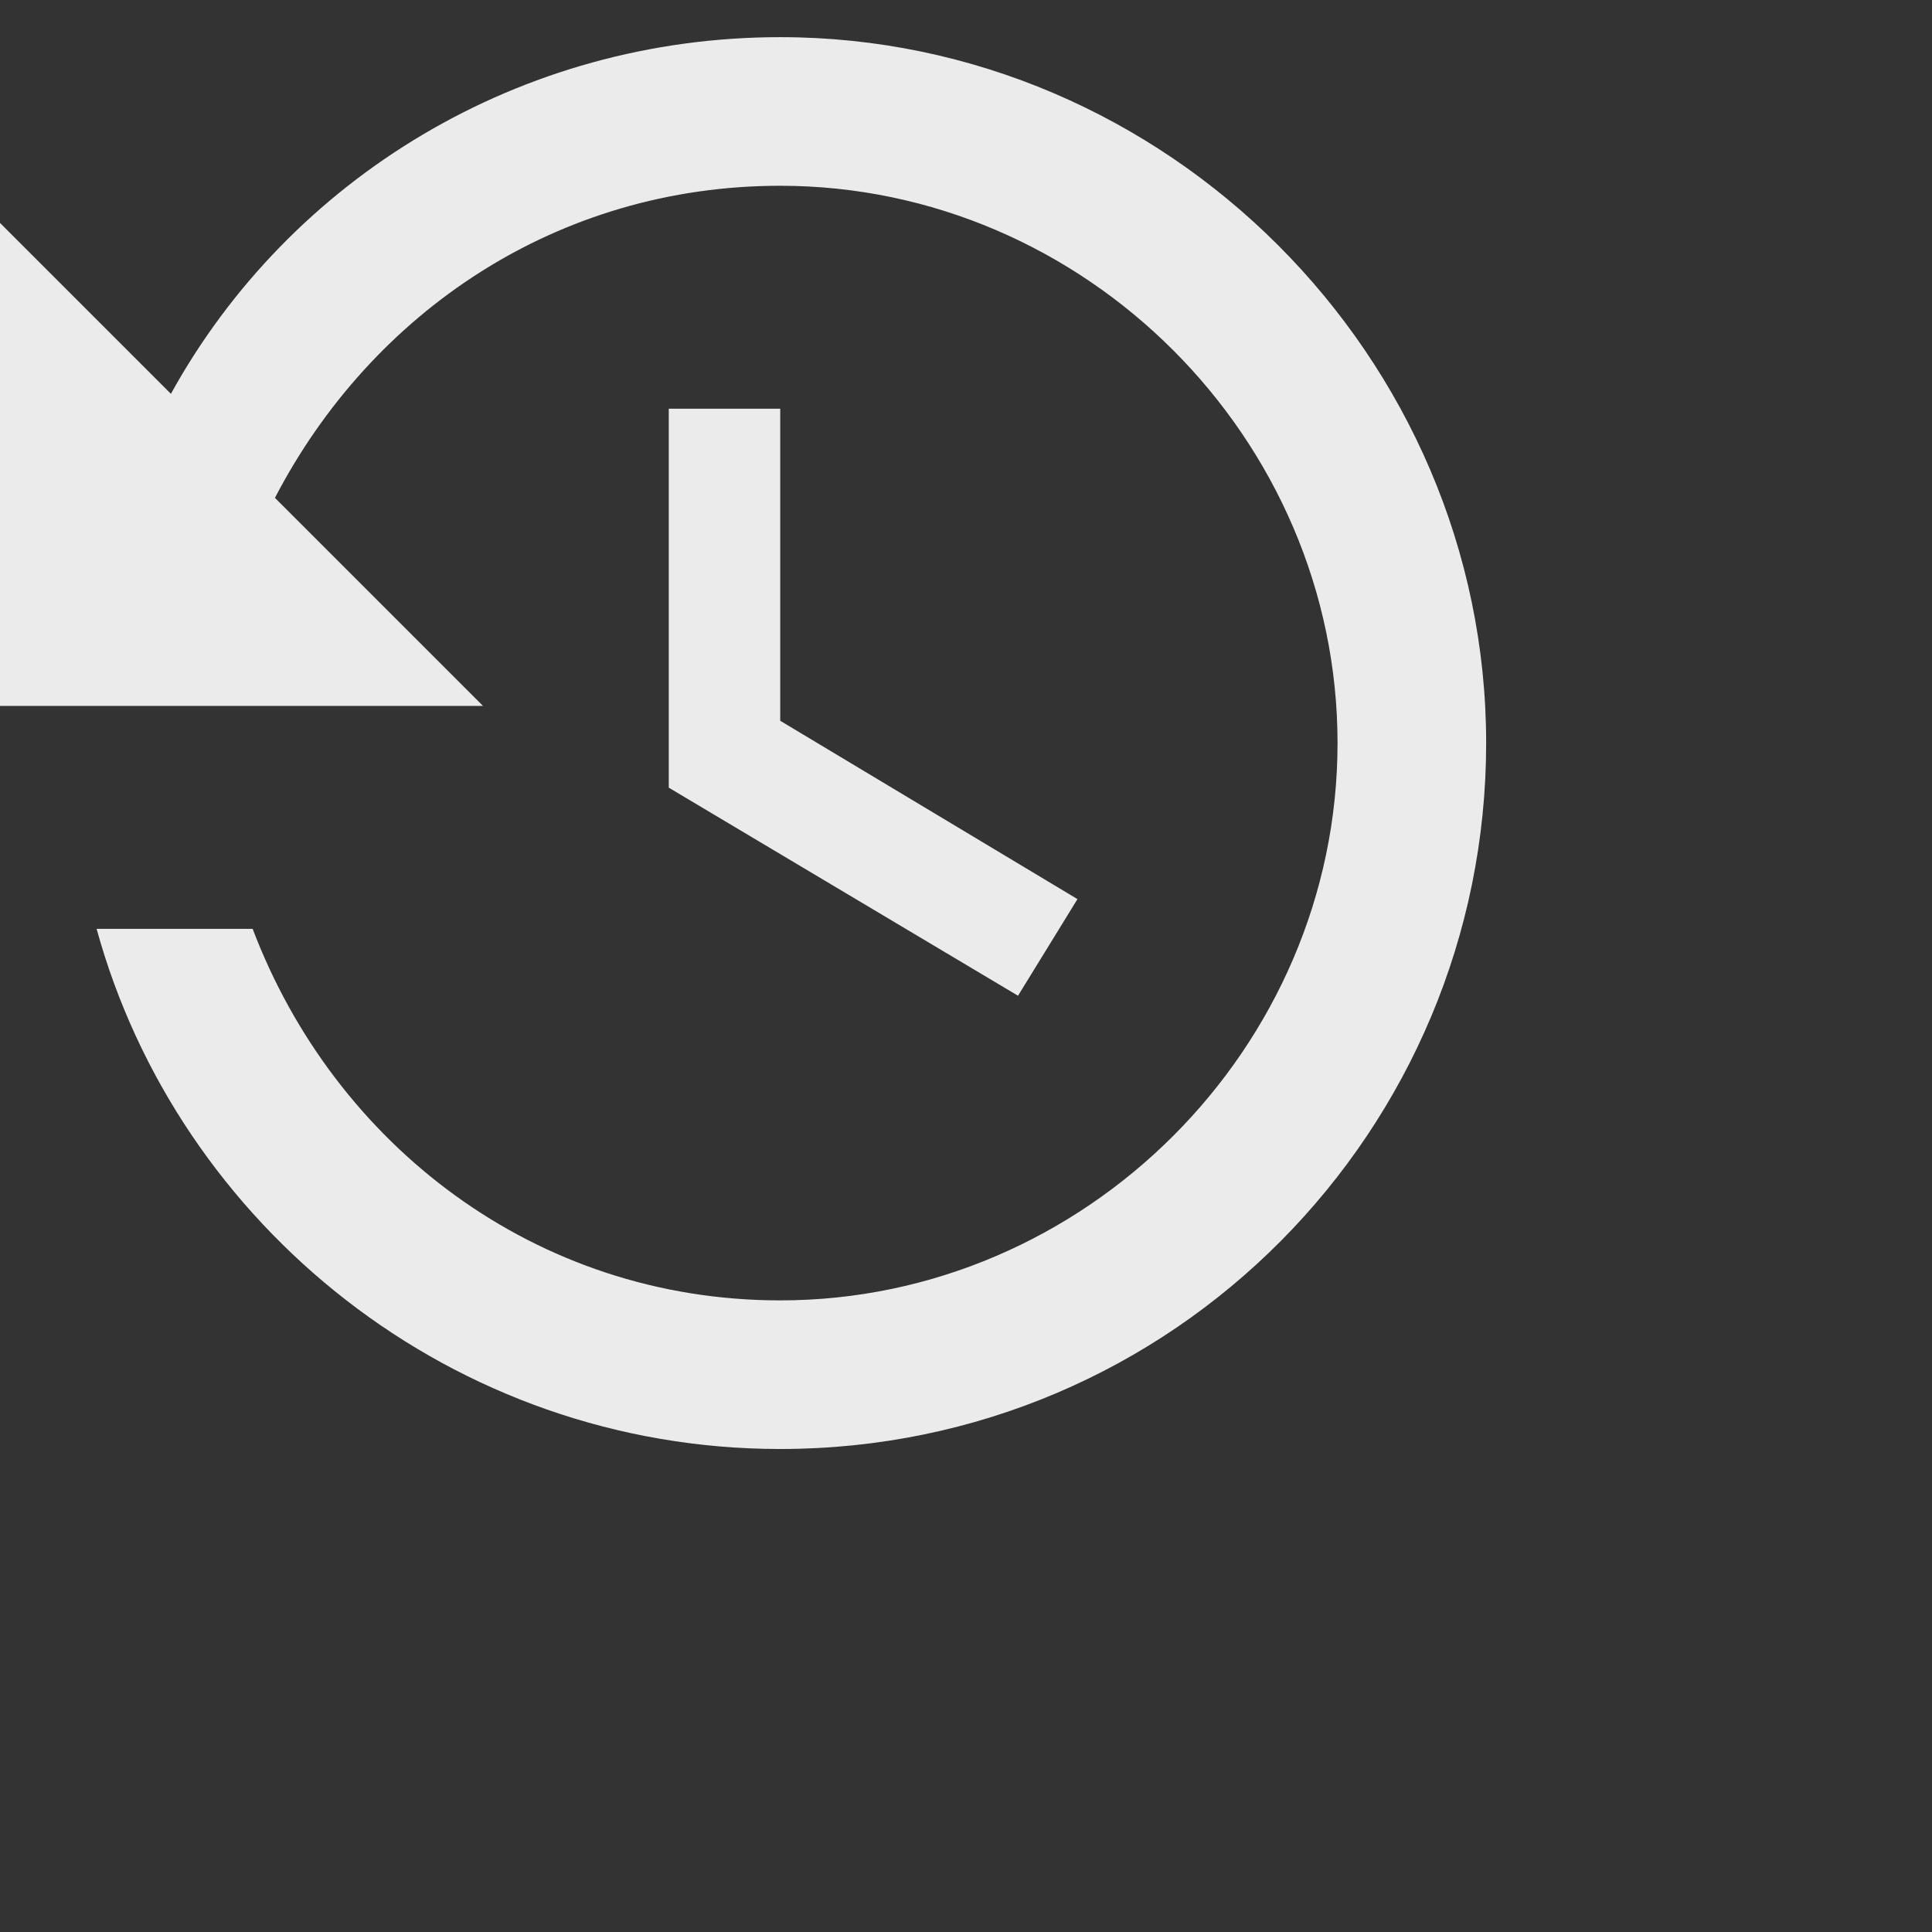 <svg xmlns="http://www.w3.org/2000/svg" width="26" height="26" fill="#ffffff">
  <rect width="100%" height="100%" fill="#333333" stroke="none"/>
  <path fill-rule="evenodd" d="M10.5.5C7 .5 3.9 2.4 2.3 5.3L0 3v6.5h6.5L3.7 6.7C5 4.2 7.5 2.5 10.5 2.5c4.1 0 7.5 3.4 7.5 7.5s-3.4 7.5-7.5 7.5c-3.3 0-6-2.1-7.1-5H1.3c1.1 4 4.8 7 9.2 7 5.3 0 9.5-4.3 9.5-9.5S15.7.5 10.5.5ZM9 5.5v5.1l4.7 2.8.8-1.3-4-2.4V5.5H9Z" opacity=".9"/>
</svg>
